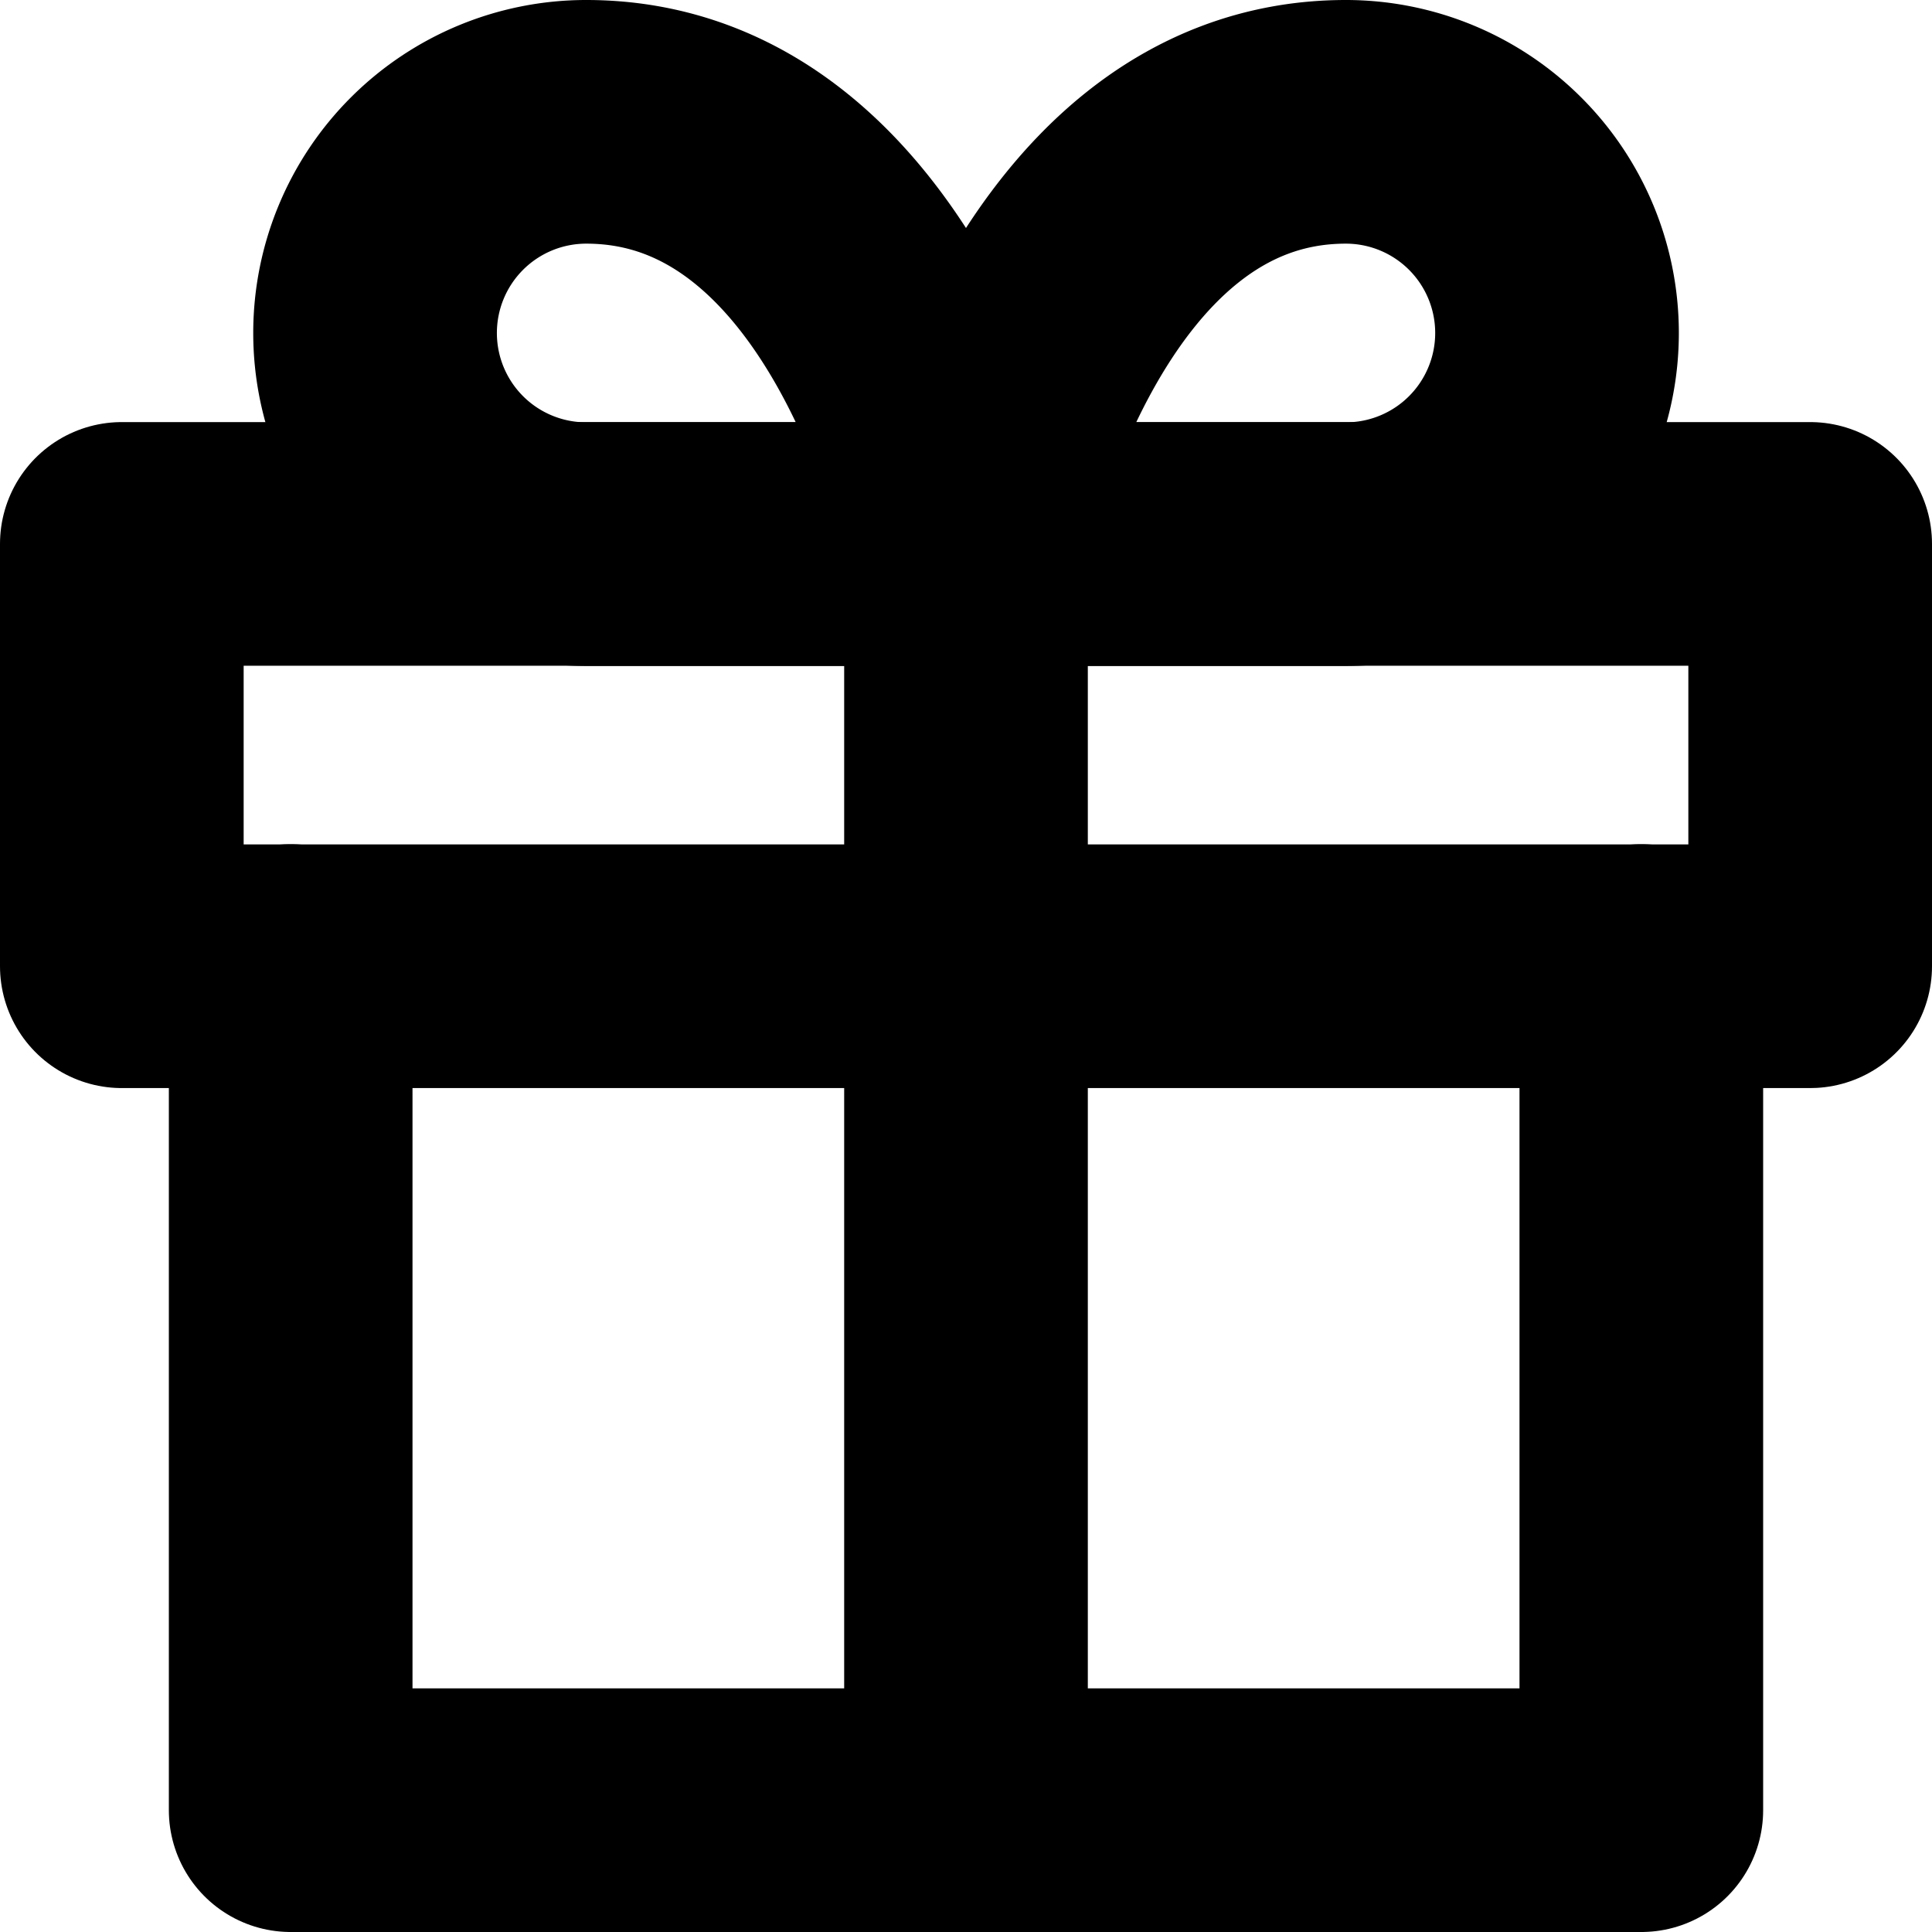 <svg xmlns="http://www.w3.org/2000/svg" width="23.788" height="23.788" viewBox="0 0 23.788 23.788">
    <defs>
        <style>.a{fill:none;stroke:#000;stroke-linecap:round;stroke-linejoin:round;stroke-width:3px;}</style>
    </defs>
    <g transform="translate(1.5 1.5)">
        <path class="a" d="M22.63,18V28.394H6V18" transform="translate(-3.921 -7.606)" />
        <path class="a" d="M3,10.5H23.788v5.2H3Z" transform="translate(-3 -5.303)" />
        <path class="a" d="M18,26.091V10.5" transform="translate(-7.606 -5.303)" />
        <path class="a" d="M14.776,8.2H10.1a2.6,2.6,0,1,1,0-5.2C13.736,3,14.776,8.2,14.776,8.2Z" transform="translate(-4.382 -3)" />
        <path class="a" d="M18,8.2h4.677a2.6,2.6,0,1,0,0-5.2C19.039,3,18,8.2,18,8.2Z" transform="translate(-7.606 -3)" />
    </g>
</svg>